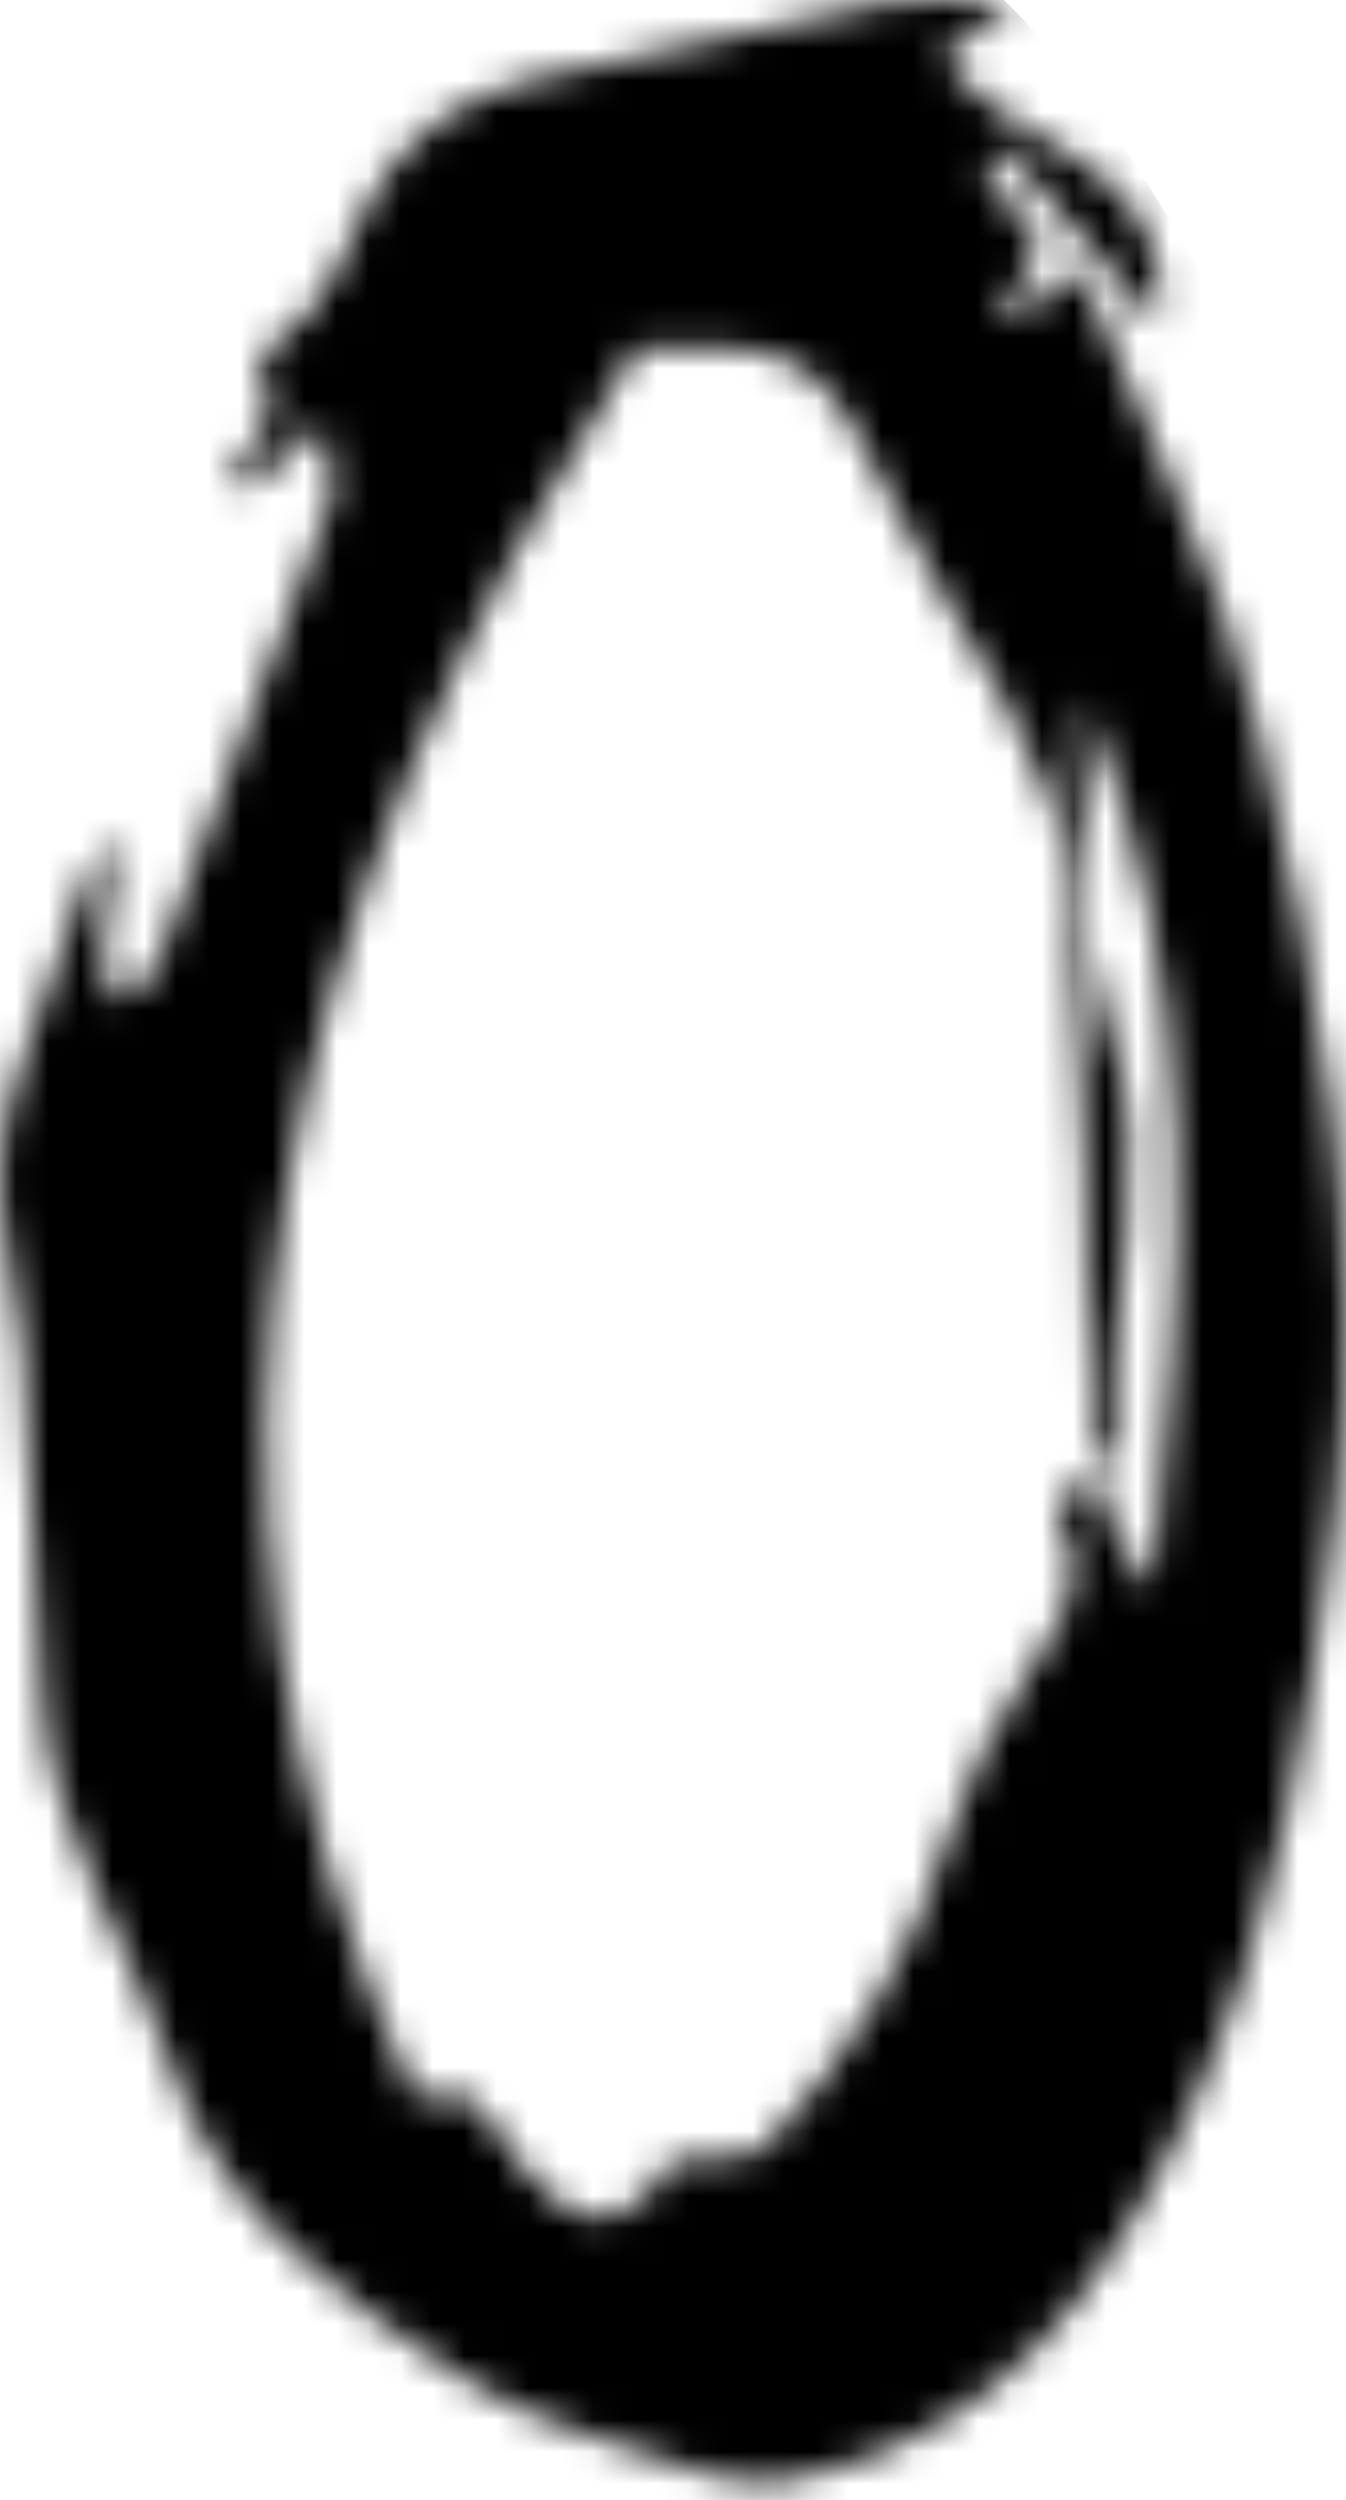 <svg width="42" height="78" viewBox="0 0 42 78" fill="none" xmlns="http://www.w3.org/2000/svg">
<mask id="mask0_4250_45290" style="mask-type:alpha" maskUnits="userSpaceOnUse" x="0" y="0" width="42" height="78">
<path d="M10.044 13.238C9.01 14.152 8.341 14.738 7.672 15.329C7.538 15.135 7.409 14.936 7.275 14.742C7.699 14.05 8.65 13.044 8.456 12.711C7.446 10.981 8.872 10.616 9.684 9.721C10.436 8.89 10.81 7.708 11.318 6.665C12.416 4.418 14.23 3.038 16.621 2.479C20.29 1.625 23.978 0.822 27.675 0.097C28.691 -0.101 29.775 0.065 31.7 0.065C30.491 0.951 30.001 1.307 29.434 1.727C31.206 4.75 36.888 4.718 36.14 10.178C34.382 8.142 32.858 6.384 31.335 4.621C31.114 4.791 30.892 4.958 30.675 5.128C31.224 5.954 31.778 6.781 32.48 7.842C32.129 8.368 31.695 9.033 31.261 9.693C31.363 9.795 31.465 9.901 31.561 10.002C32.203 9.536 32.844 9.075 33.712 8.442C35.628 13.265 38.111 17.881 39.274 22.81C41.139 30.703 42.689 38.646 41.674 47.005C40.889 53.485 39.911 59.813 37.197 65.707C34.686 71.162 31.317 76.05 24.791 77.356C23.909 77.531 22.87 77.472 22.021 77.176C19.386 76.262 16.538 75.593 14.272 74.084C10.547 71.605 6.882 69.104 5.267 64.271C4.021 60.547 1.602 57.196 1.339 53.093C1.104 49.446 0.988 45.791 0.721 42.149C0.564 40.054 -0.184 37.931 0.042 35.895C0.287 33.657 1.362 31.515 2.041 29.318C2.373 28.233 2.622 27.121 3.61 26.092C3.472 27.273 3.282 28.455 3.222 29.641C3.195 30.172 3.425 30.712 3.541 31.252C3.979 30.947 4.662 30.74 4.824 30.329C6.716 25.464 8.567 20.586 10.312 15.67C10.552 14.996 10.15 14.092 10.039 13.242L10.044 13.238ZM20.95 67.405C21.961 67.271 23.374 67.516 23.914 66.939C26.517 64.165 28.534 60.999 29.618 57.256C30.117 55.529 31.049 53.891 31.995 52.34C32.955 50.766 34.22 49.4 33.006 47.36C32.868 47.129 33.685 46.335 34.063 45.795C34.358 46.575 34.598 47.374 34.958 48.122C35.221 48.666 35.628 49.137 35.974 49.64C36.975 39.878 37.635 30.546 33.791 21.758C33.851 25.155 33.444 28.764 34.548 31.824C36.177 36.343 34.465 40.621 34.797 44.988C34.815 45.251 34.303 45.56 34.04 45.846C33.985 42.777 33.961 39.703 33.855 36.634C33.758 33.813 33.606 30.994 33.426 28.178C33.126 23.526 30.024 20.105 28.114 16.159C25.617 11.008 25.118 10.648 19.843 10.87C8.867 28.007 3.97 45.952 12.998 65.559C14.793 64.599 15.453 66.533 16.376 67.705C17.987 69.75 19.667 69.69 20.955 67.414L20.946 67.4L20.95 67.405Z" fill="#28282D"/>
</mask>
<g mask="url(#mask0_4250_45290)">
<path d="M21.5 3.999C17.505 6.499 12.038 15.193 7.057 27.83C4.212 35.047 -0.825 49.059 10.056 69.831C12.651 74.784 18.596 74.037 24.056 72.831C30.406 71.428 31.4 64.421 34.999 59.005C42.673 47.458 40.581 33.191 34.999 20.5C31.094 11.62 25.495 1.5 21.5 3.999Z" stroke="black" stroke-width="15"/>
</g>
</svg>
